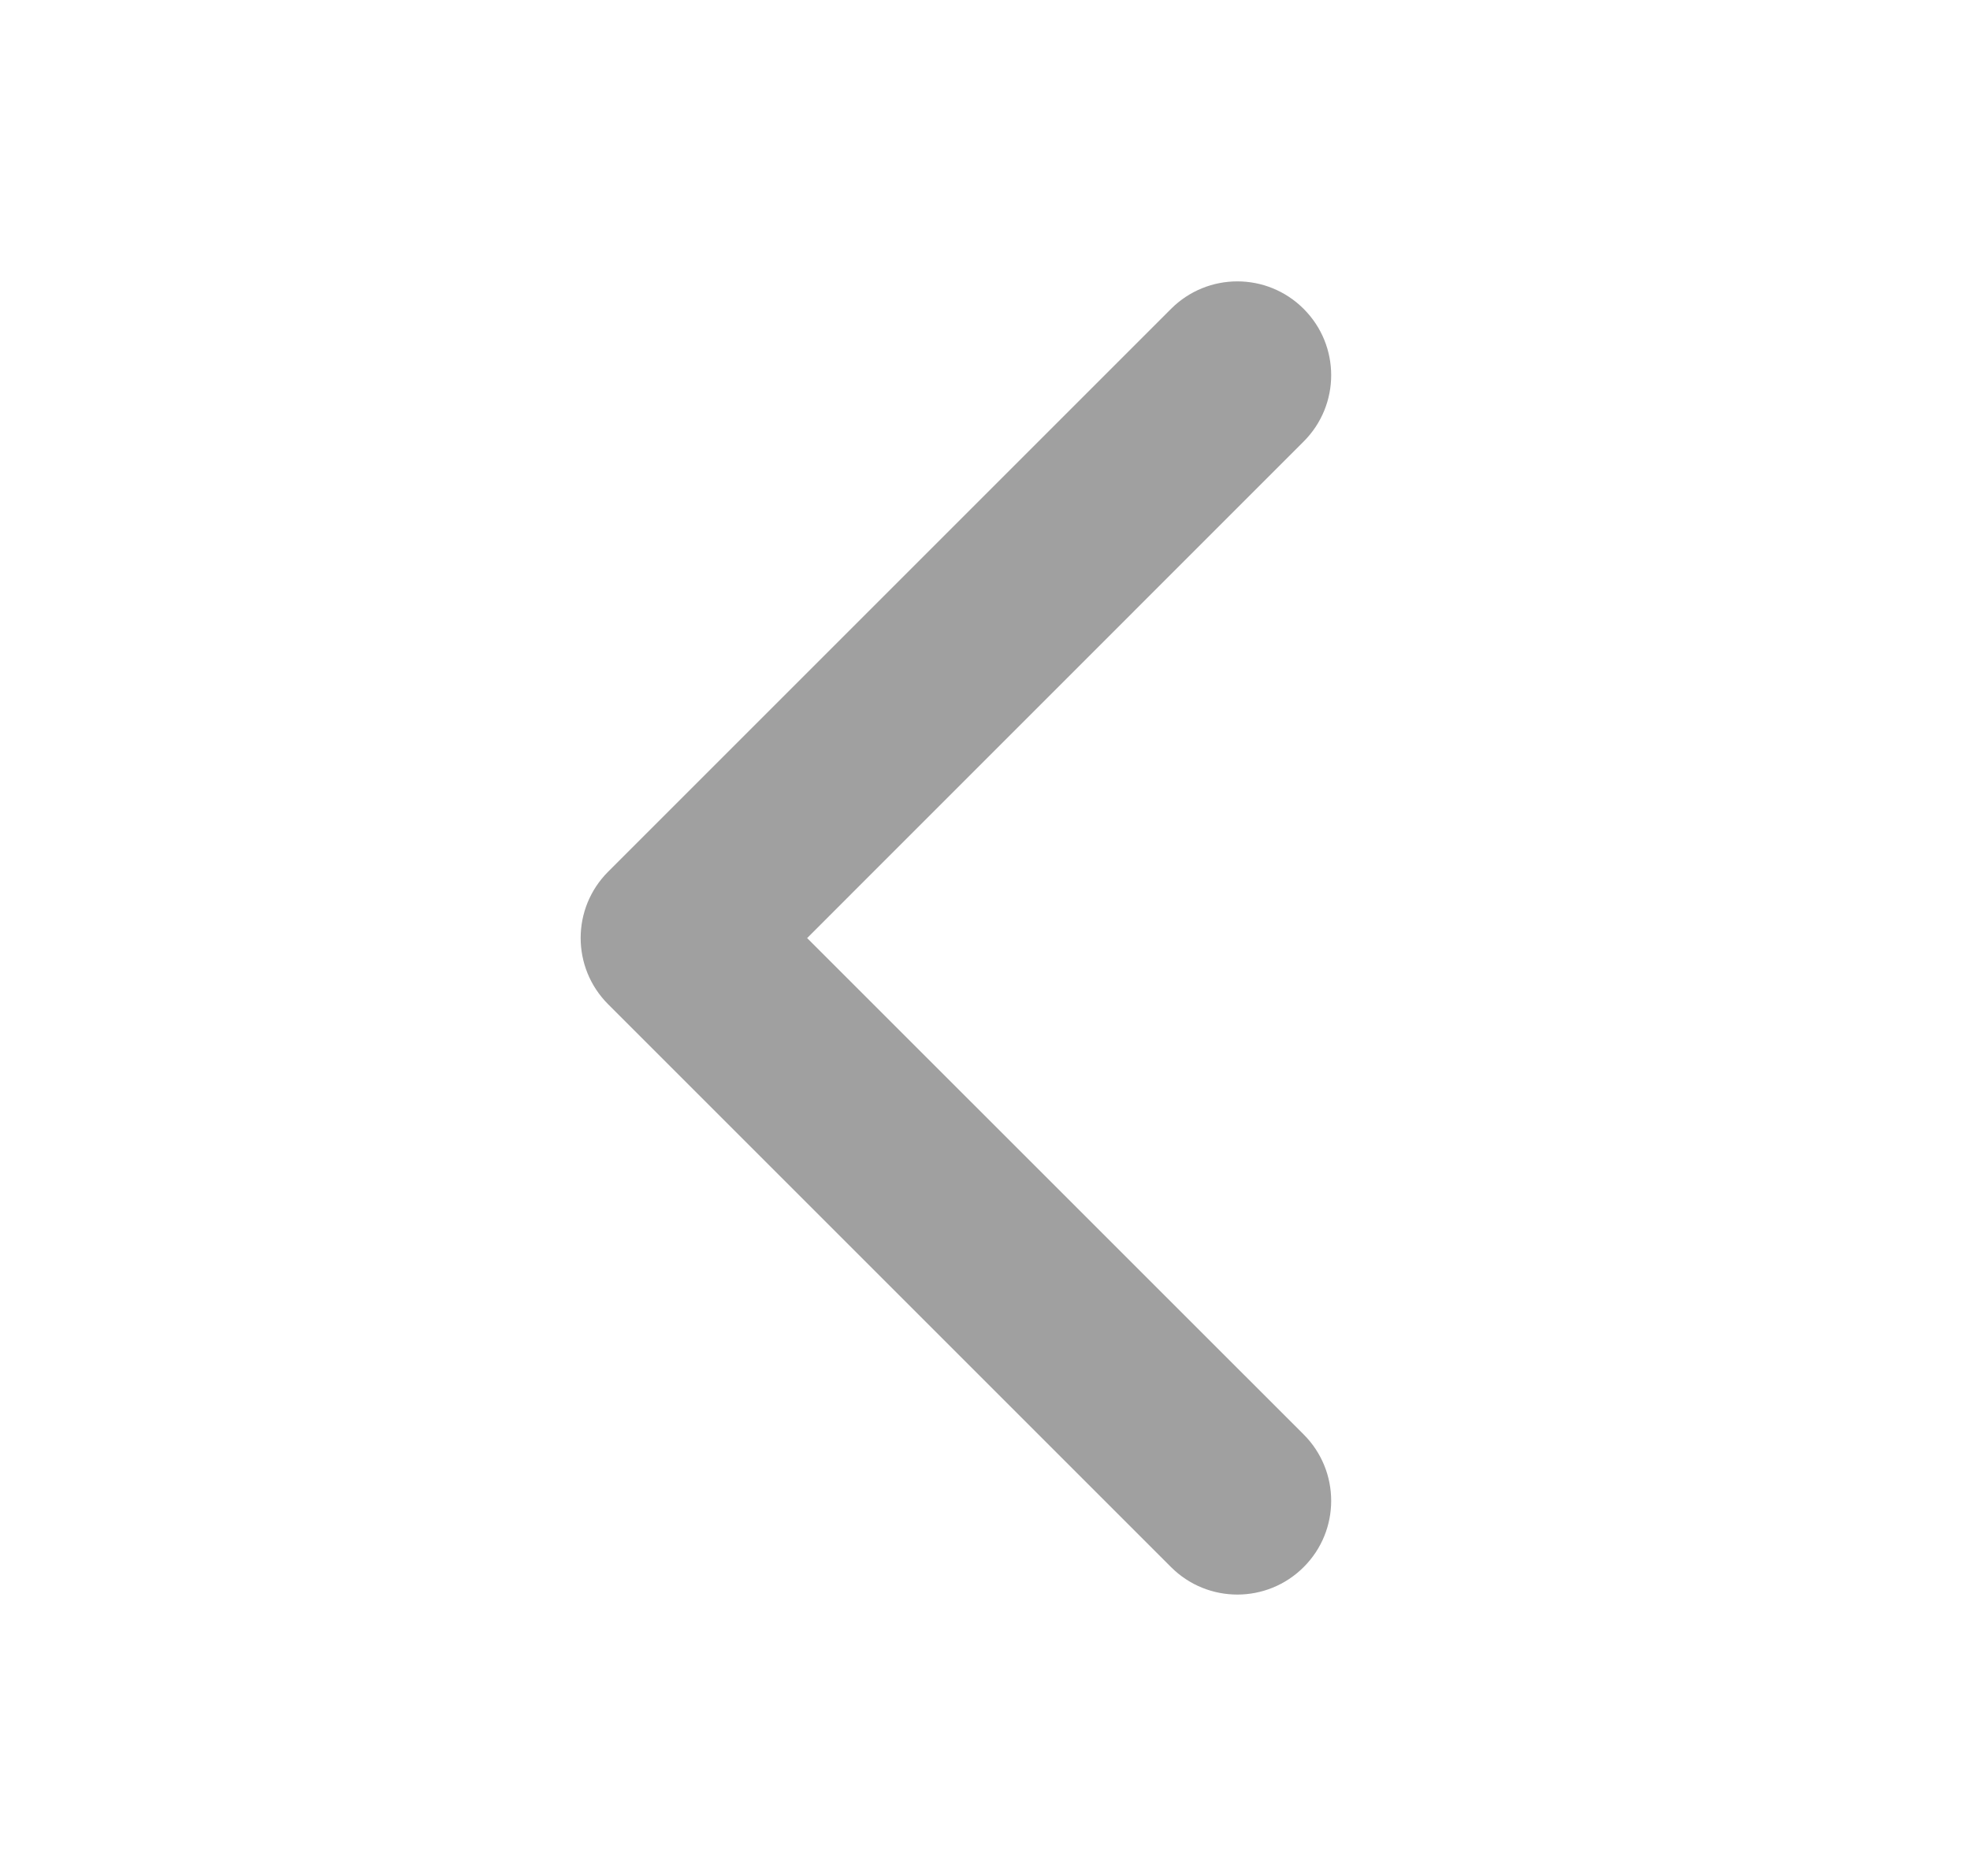 <svg width="21" height="20" viewBox="0 0 21 20" fill="none" xmlns="http://www.w3.org/2000/svg">
<path fill-rule="evenodd" clip-rule="evenodd" d="M12.483 16.707L6.483 10.707C6.092 10.316 6.092 9.684 6.483 9.293L12.483 3.293C12.874 2.902 13.506 2.902 13.897 3.293C14.288 3.684 14.288 4.316 13.897 4.707L8.604 10.001L13.897 15.293C14.288 15.684 14.288 16.317 13.897 16.707C13.702 16.902 13.446 17 13.19 17C12.934 17 12.678 16.902 12.483 16.707Z" fill="#A0A0A0"/>
</svg>
